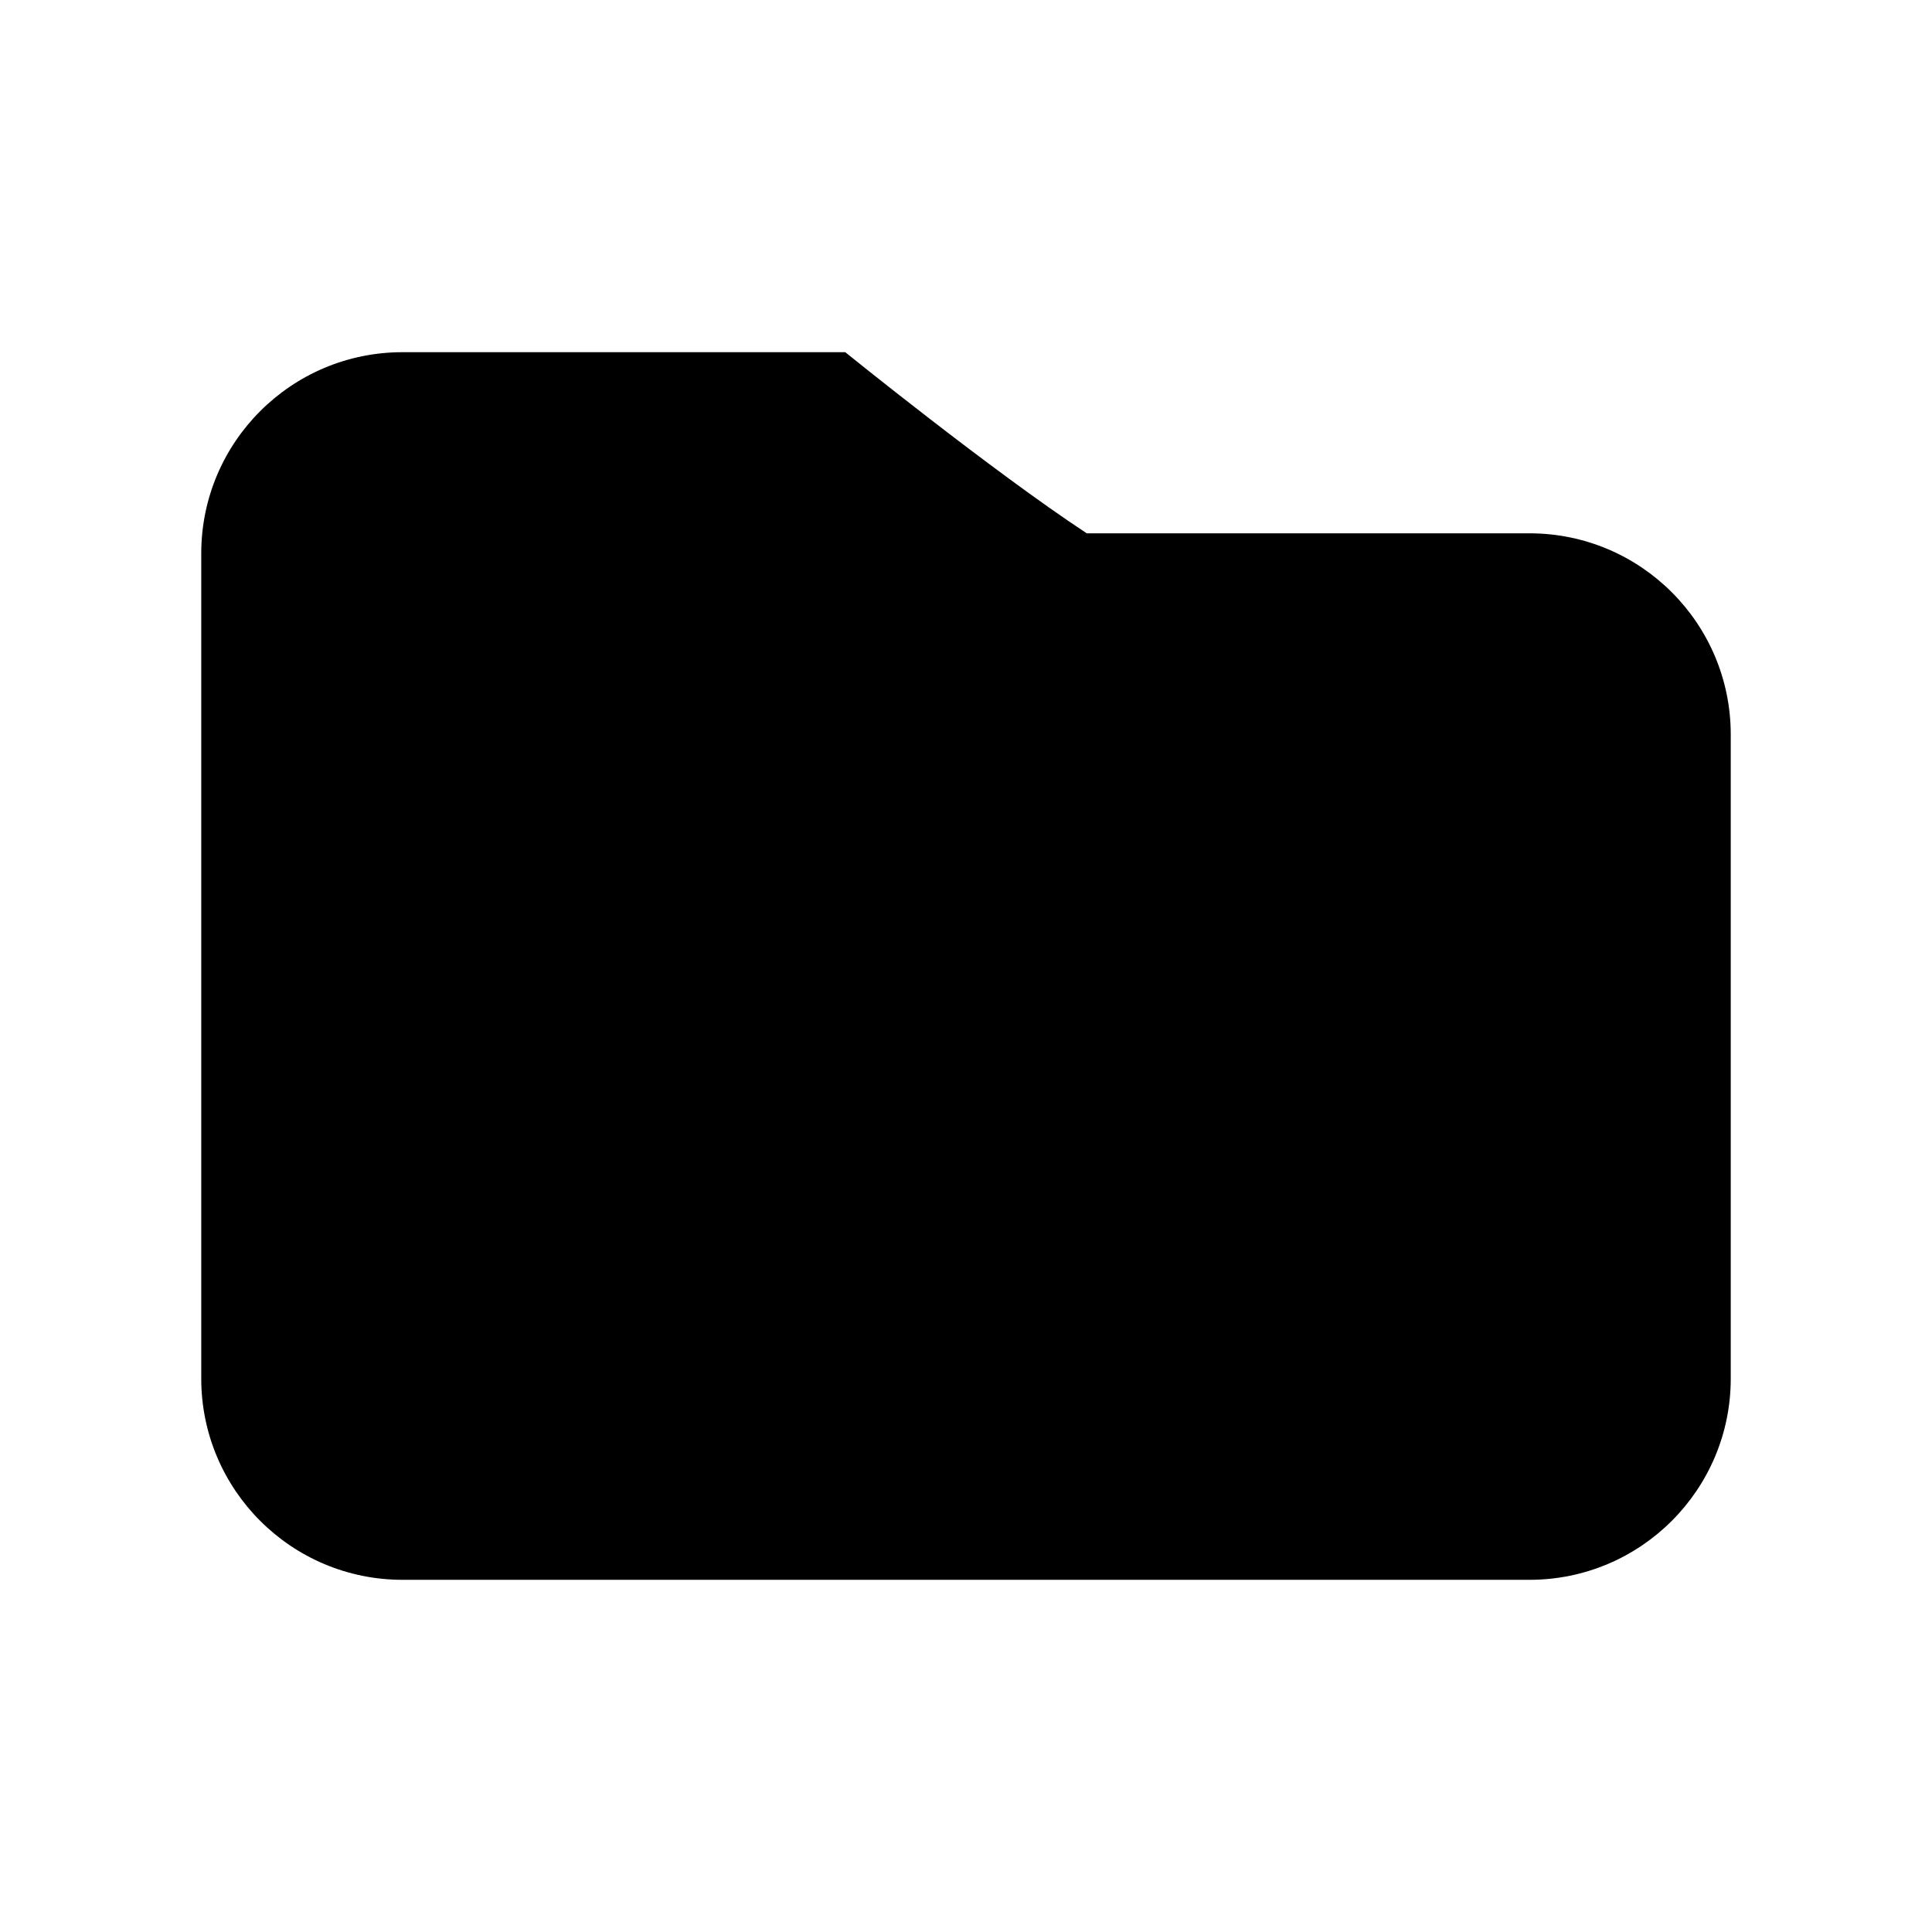 <?xml version="1.0" encoding="UTF-8" standalone="no"?>
<svg xmlns:rdf="http://www.w3.org/1999/02/22-rdf-syntax-ns#" xmlns="http://www.w3.org/2000/svg" height="48" width="48" version="1.1" xmlns:cc="http://creativecommons.org/ns#" xmlns:dc="http://purl.org/dc/elements/1.1/" viewBox="0 0 48 48">
<path style="fill:#000000" d="m10 8.75c-2.761 0-5 2.239-5 5v20.5c0 2.761 2.239 5 5 5h28c2.761-0 5-2.239 5-5v-16c-0-2.761-2.239-5-5-5h-11c-2.356-1.55-6-4.5-6-4.5z"/>
</svg>
